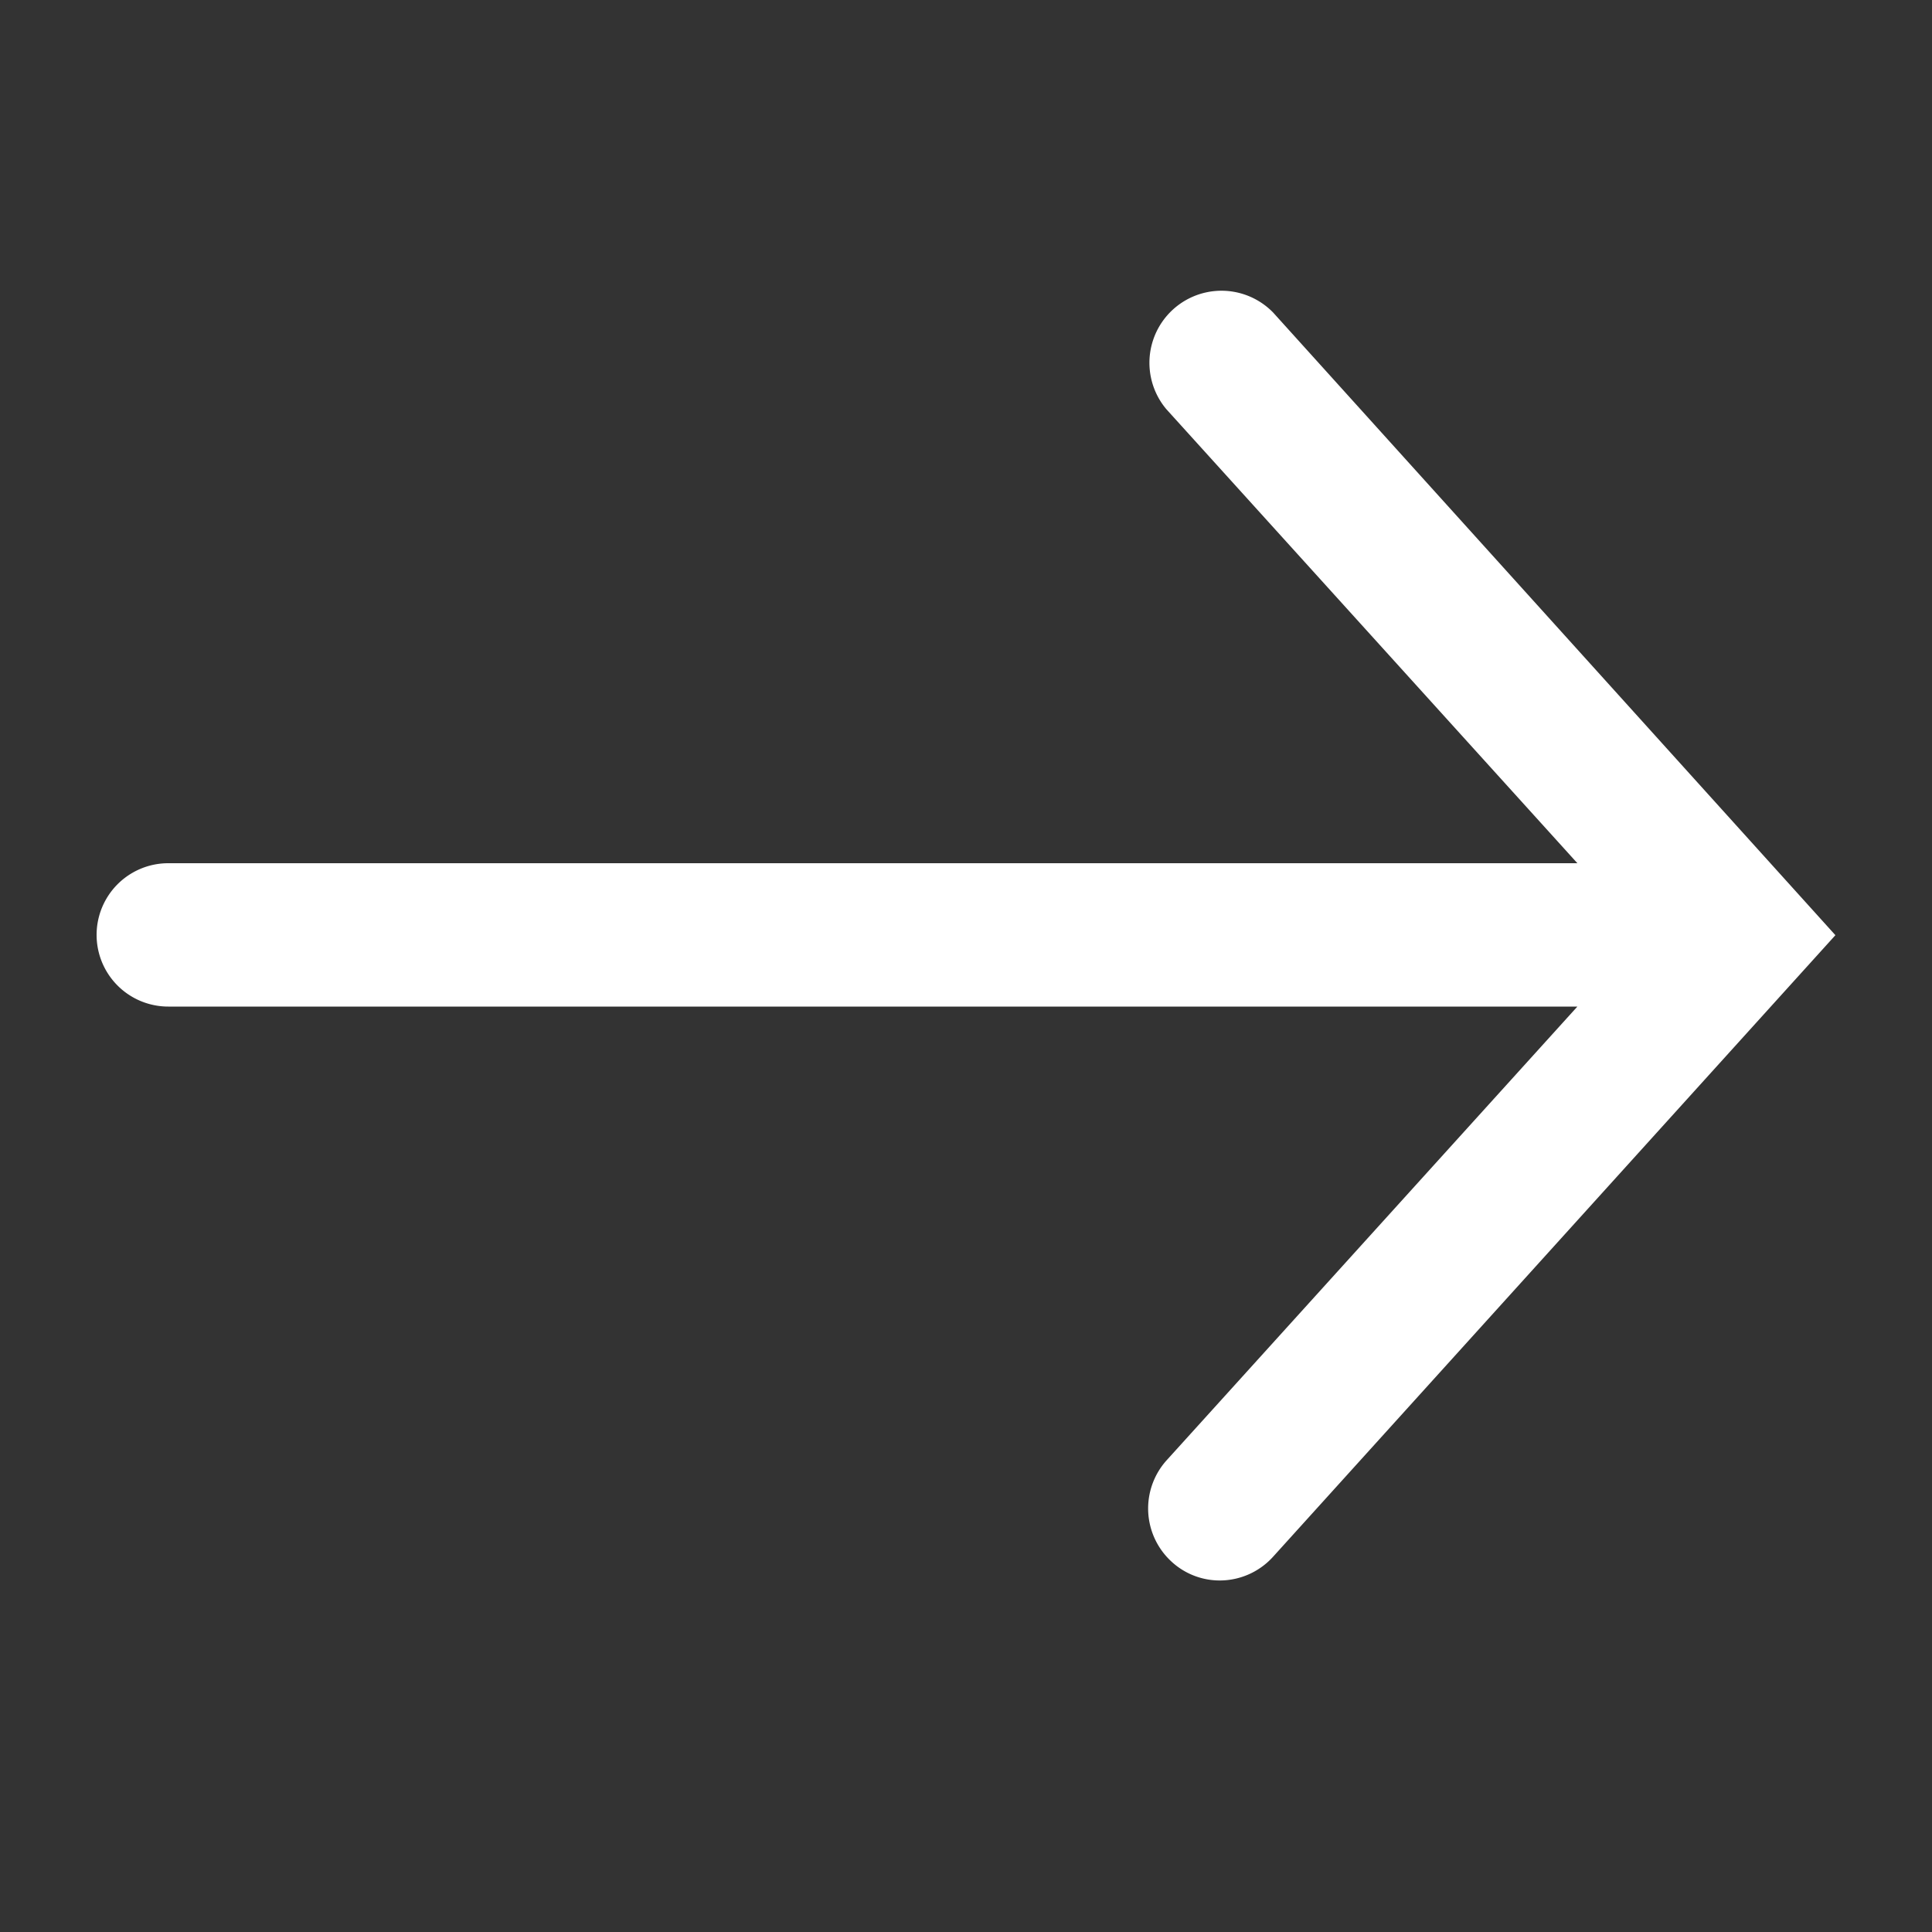 <svg id="Arrow_Icon" data-name="Arrow Icon" xmlns="http://www.w3.org/2000/svg" width="20" height="20" viewBox="0 0 20 20">
    <rect x="0" y="0" width="20" height="20" fill="#333333" stroke="none"/>
    <rect id="space" width="20" height="20" fill="#fff" opacity="0"/>
    <g id="arrow" transform="translate(-279.75 -446.749)">
      <path id="Union_3" data-name="Union 3" d="M11.131,13.169a.746.746,0,0,1-.057-1.049l4.255-4.7H.742a.742.742,0,0,1,0-1.484H15.329l-4.255-4.7a.746.746,0,0,1,1.106-1L18,6.681l-5.82,6.433a.744.744,0,0,1-.552.247A.735.735,0,0,1,11.131,13.169Z" transform="translate(280.75 449.749)" fill="#fff"/>
    </g>
</svg>
  